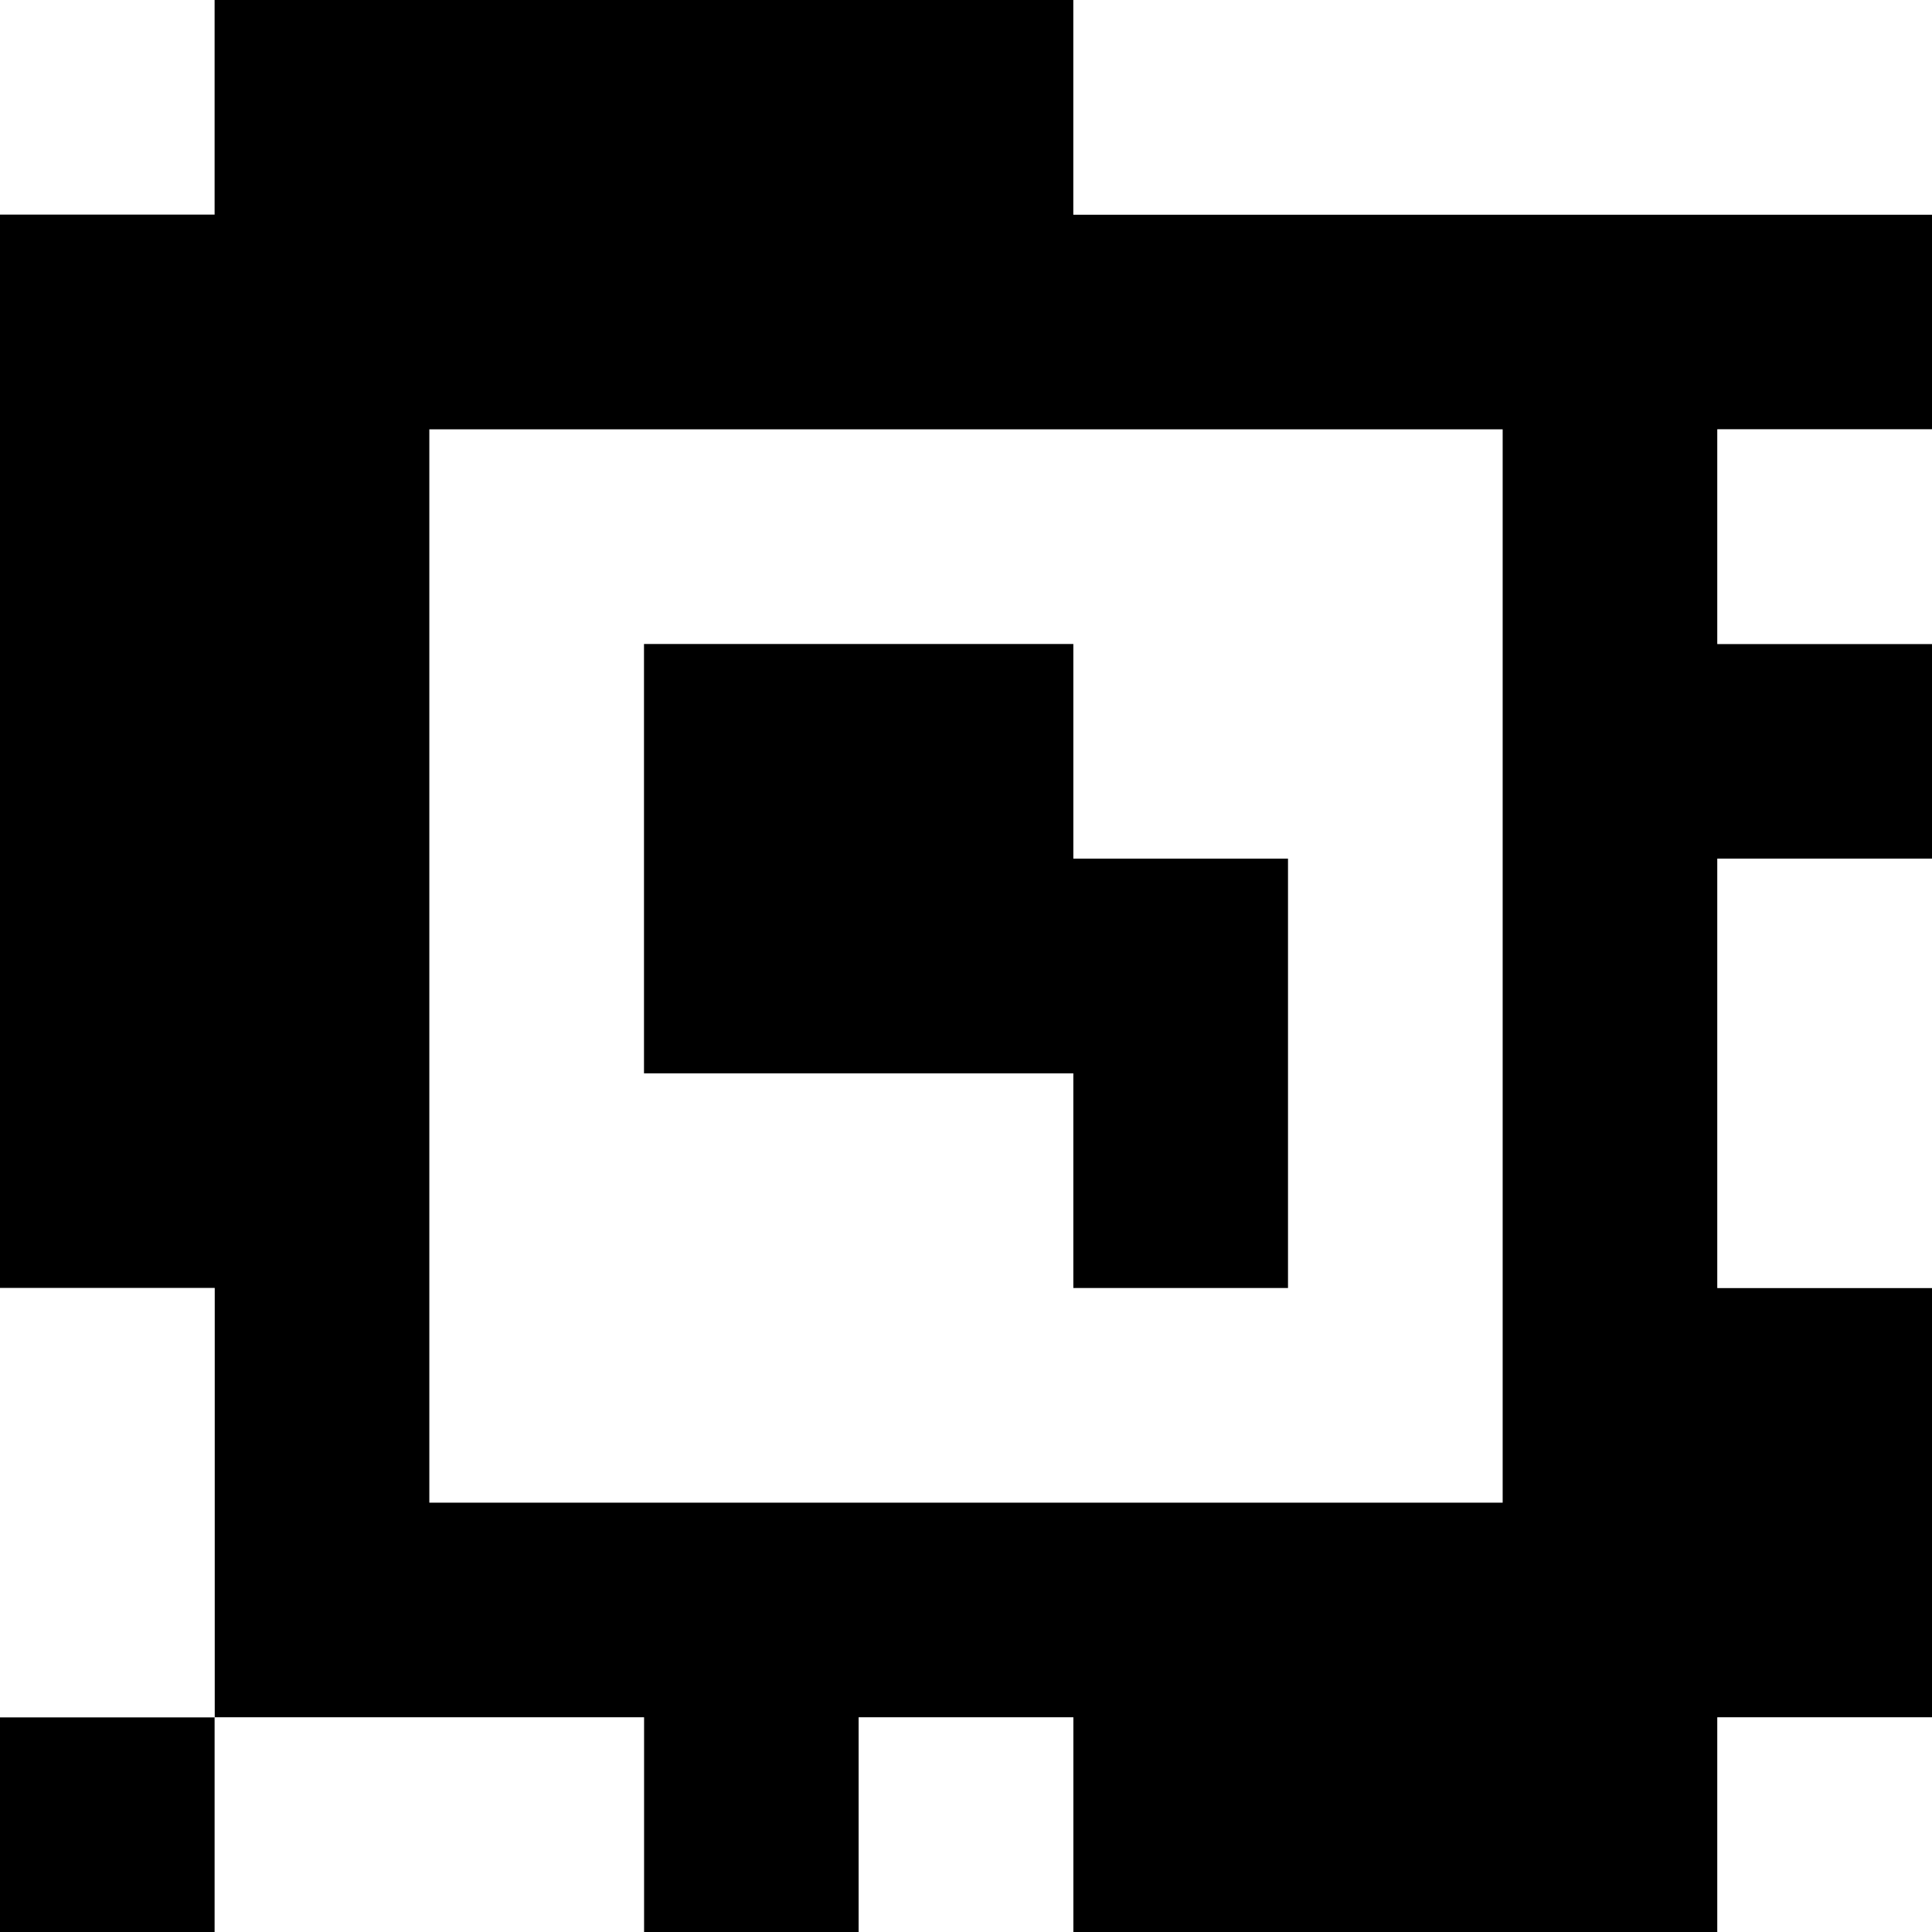 <?xml version="1.0" standalone="yes"?>
<svg xmlns="http://www.w3.org/2000/svg" width="90" height="90">
<rect width="100%" height="100%" fill="#808080" stroke="none"/>
<path style="fill:#ffffff; stroke:none;" d="M0 0L0 10L10 10L10 0L0 0z"/>
<path style="fill:#000000; stroke:none;" d="M10 0L10 10L0 10L0 60L10 60L10 80L0 80L0 90L10 90L10 80L30 80L30 90L40 90L40 80L50 80L50 90L80 90L80 80L90 80L90 60L80 60L80 40L90 40L90 30L80 30L80 20L90 20L90 10L50 10L50 0L10 0z"/>
<path style="fill:#ffffff; stroke:none;" d="M50 0L50 10L90 10L90 0L50 0M20 20L20 70L70 70L70 20L20 20M80 20L80 30L90 30L90 20L80 20z"/>
<path style="fill:#000000; stroke:none;" d="M30 30L30 50L50 50L50 60L60 60L60 40L50 40L50 30L30 30z"/>
<path style="fill:#ffffff; stroke:none;" d="M80 40L80 60L90 60L90 40L80 40M0 60L0 80L10 80L10 60L0 60M10 80L10 90L30 90L30 80L10 80M40 80L40 90L50 90L50 80L40 80M80 80L80 90L90 90L90 80L80 80z"/>
</svg>
